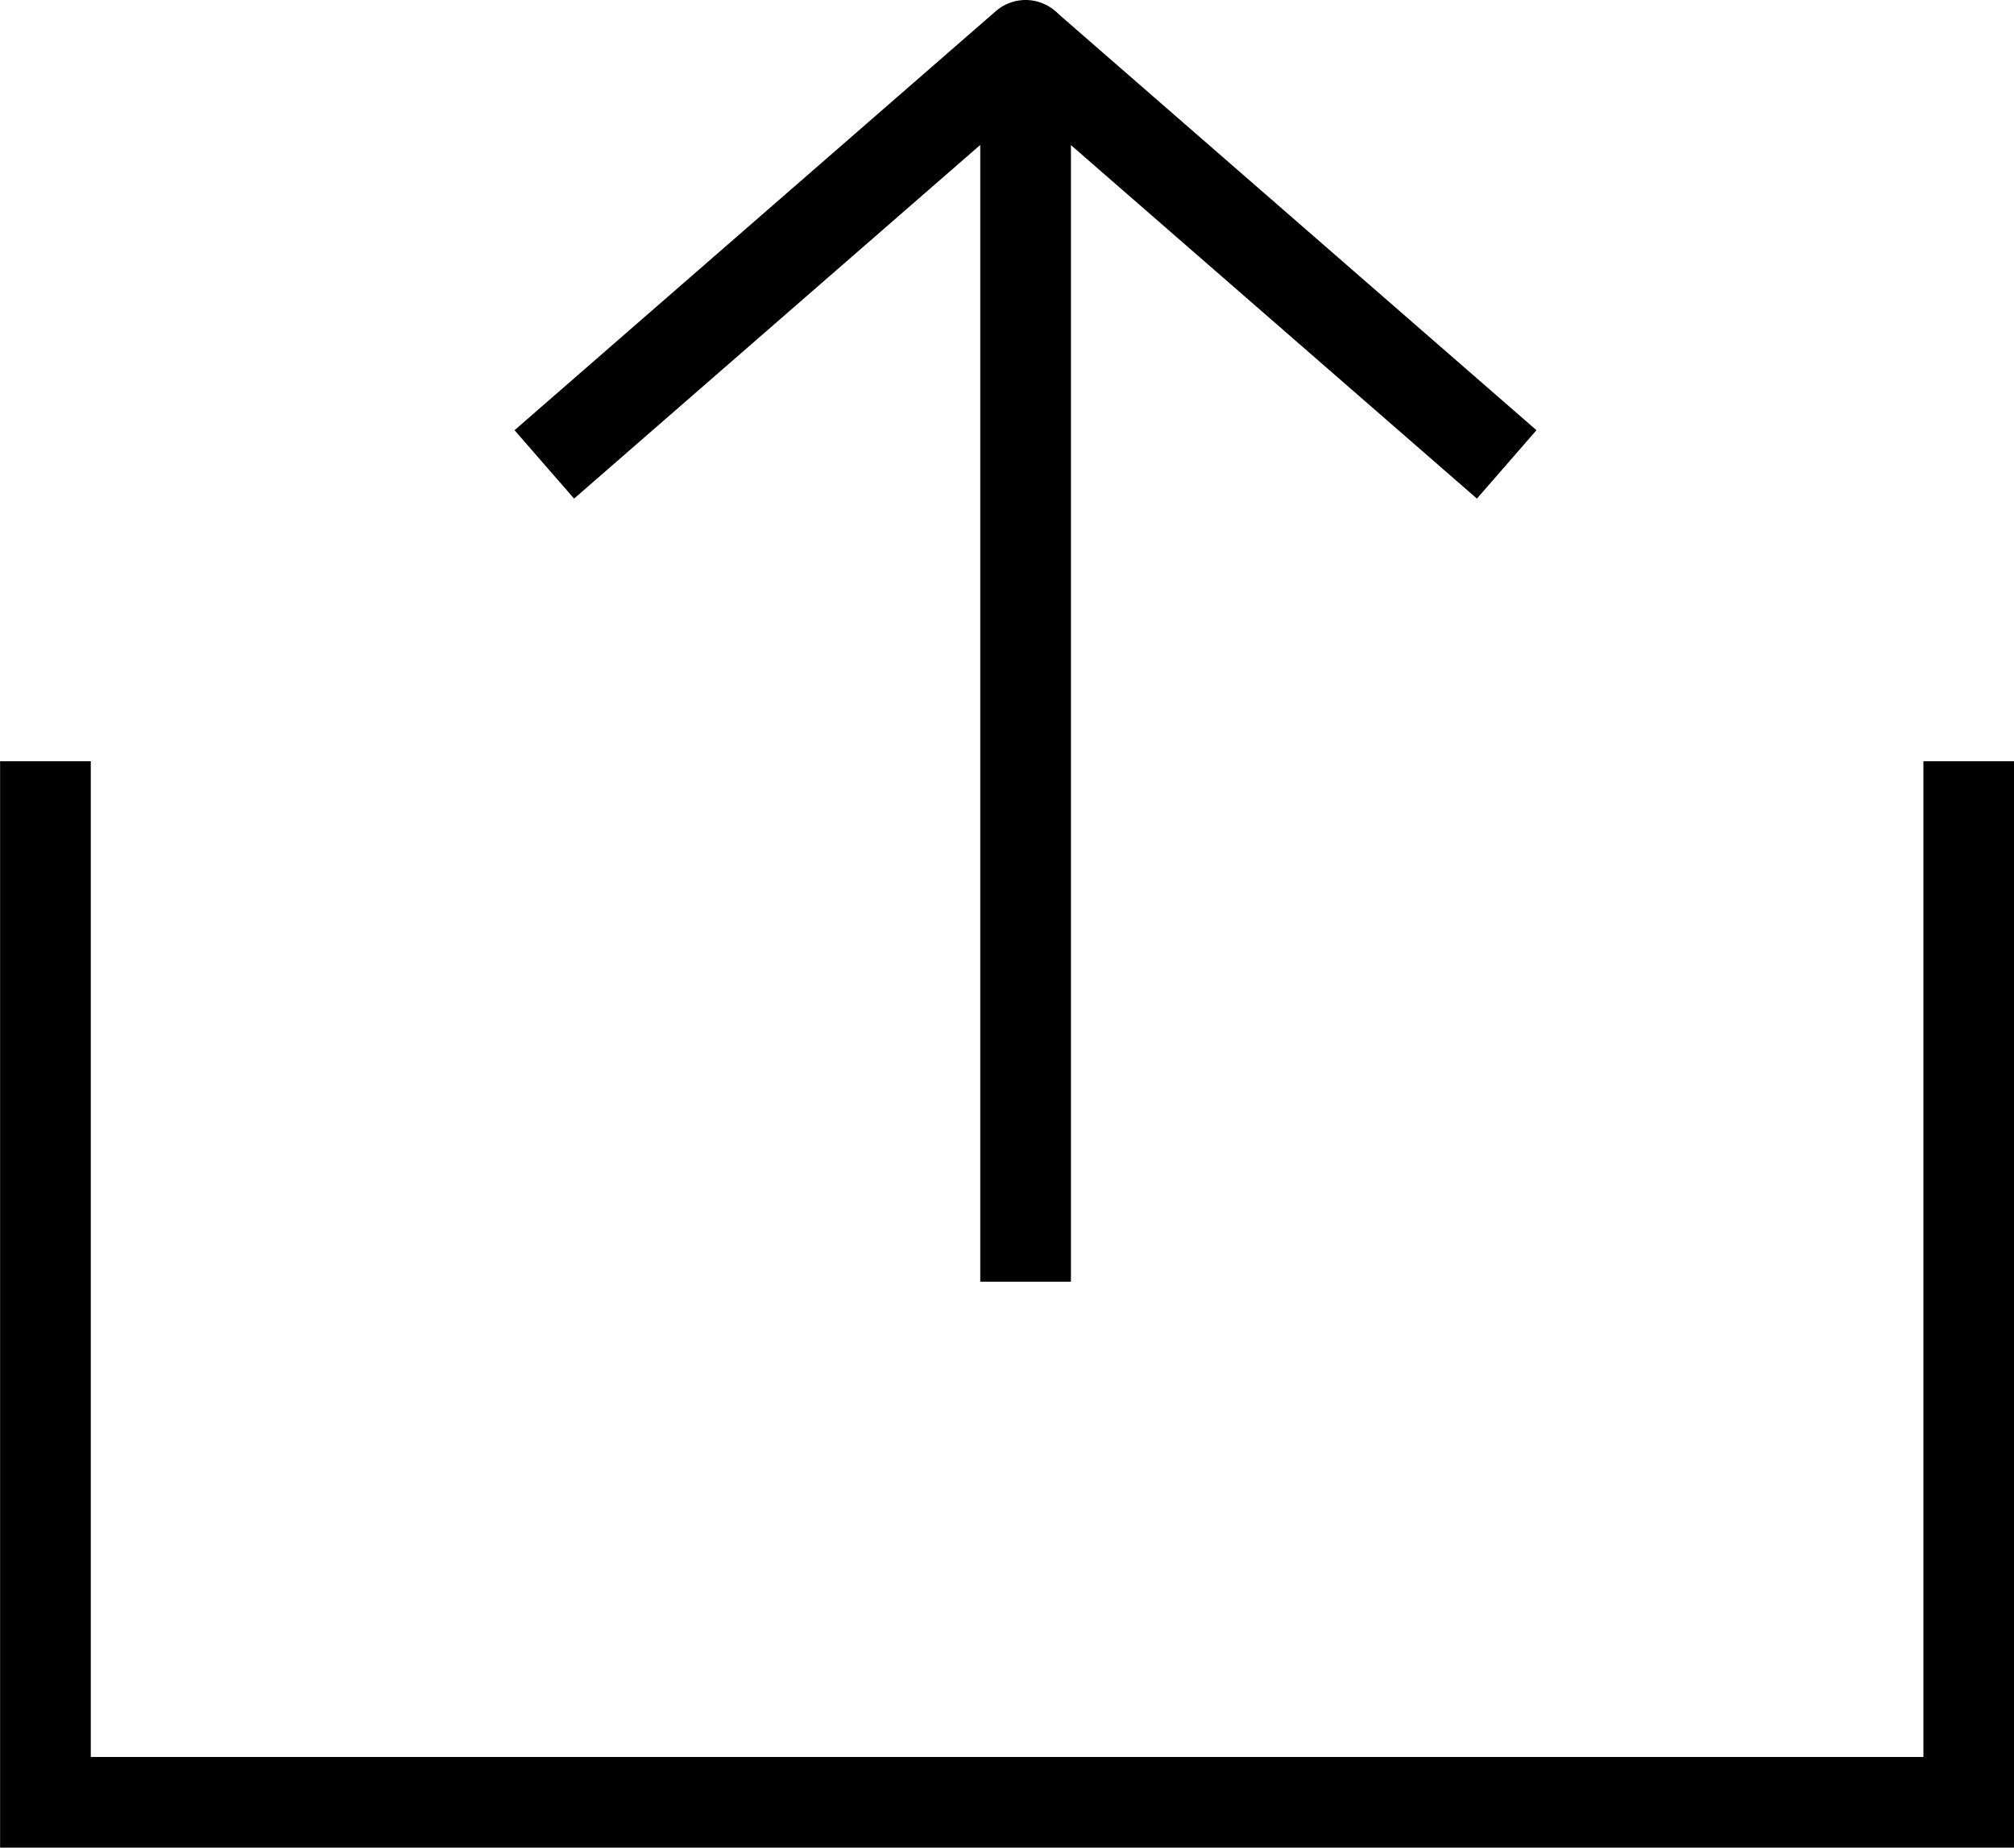<svg xmlns="http://www.w3.org/2000/svg" width="22.208" height="20.374" viewBox="0 0 22.208 20.374">
  <g id="그룹_859" data-name="그룹 859" transform="translate(-61 -427.606)">
    <path id="패스_339" data-name="패스 339" d="M-13049.2,2668v11.48h21.208V2668" transform="translate(13110.701 -2232)" fill="none" stroke="#000" stroke-width="1"/>
    <g id="그룹_858" data-name="그룹 858" transform="translate(0.309)">
      <path id="패스_340" data-name="패스 340" d="M-13039,2679.74v-13.634l-5.307,4.621" transform="translate(13111 -2238)" fill="none" stroke="#000" stroke-linejoin="round" stroke-width="1"/>
      <path id="패스_341" data-name="패스 341" d="M-13044.309,2666.106l5.307,4.621" transform="translate(13116.307 -2238)" fill="none" stroke="#000" stroke-width="1"/>
    </g>
  </g>
</svg>
